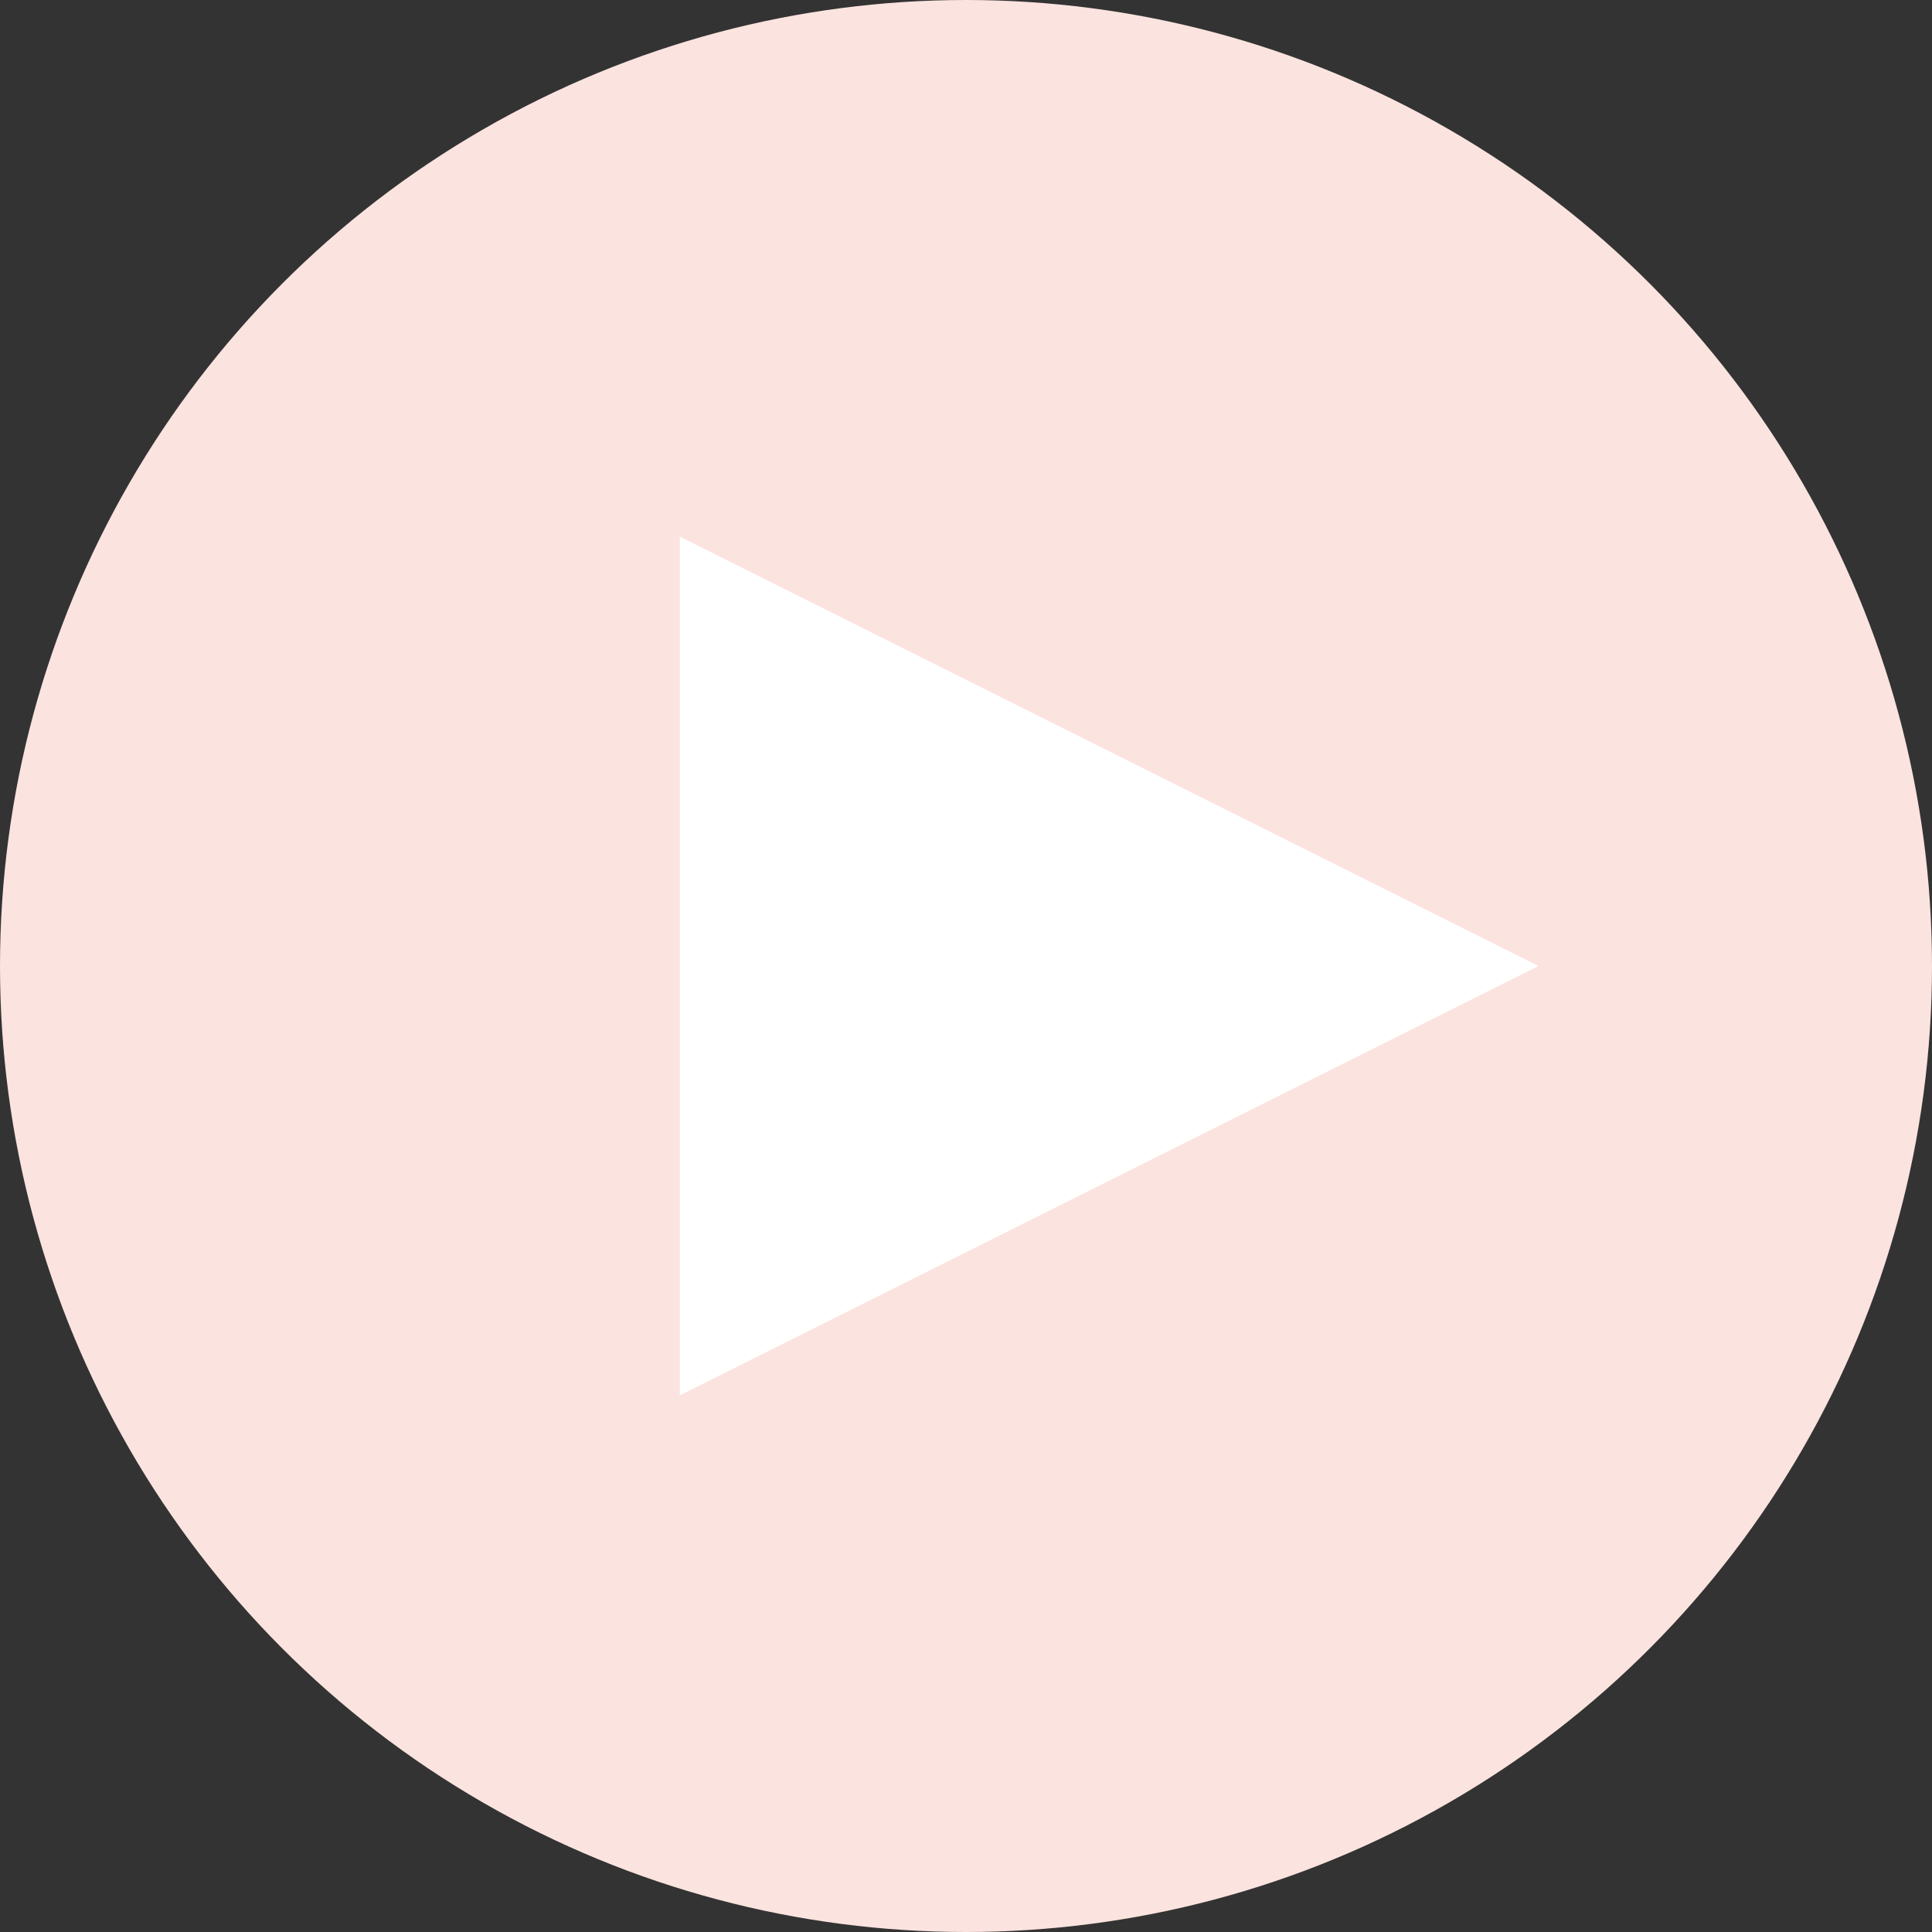 <?xml version="1.0" encoding="UTF-8"?>
<svg width="27px" height="27px" viewBox="0 0 27 27" version="1.1" xmlns="http://www.w3.org/2000/svg" xmlns:xlink="http://www.w3.org/1999/xlink">
    <rect x="0" y="0" width="27" height="27" fill="#333333" stroke="none"/>
    <title>Group 12</title>
    <g id="Style-Sheet" stroke="none" stroke-width="1" fill="none" fill-rule="evenodd">
        <g id="Stylesheet-Pillars" transform="translate(-752, -724)">
            <g id="Group-5" transform="translate(752, 724)">
                <circle id="Oval" fill="#FBE3DF" transform="translate(13.5, 13.5) scale(-1, 1) translate(-13.5, -13.5) " cx="13.5" cy="13.5" r="13.5"></circle>
                <polygon id="Triangle" fill="#FFFFFF" transform="translate(15.5, 13.5) rotate(-270) translate(-15.5, -13.5) " points="15.5 7.5 21.5 19.5 9.5 19.5"></polygon>
            </g>
        </g>
    </g>
</svg>